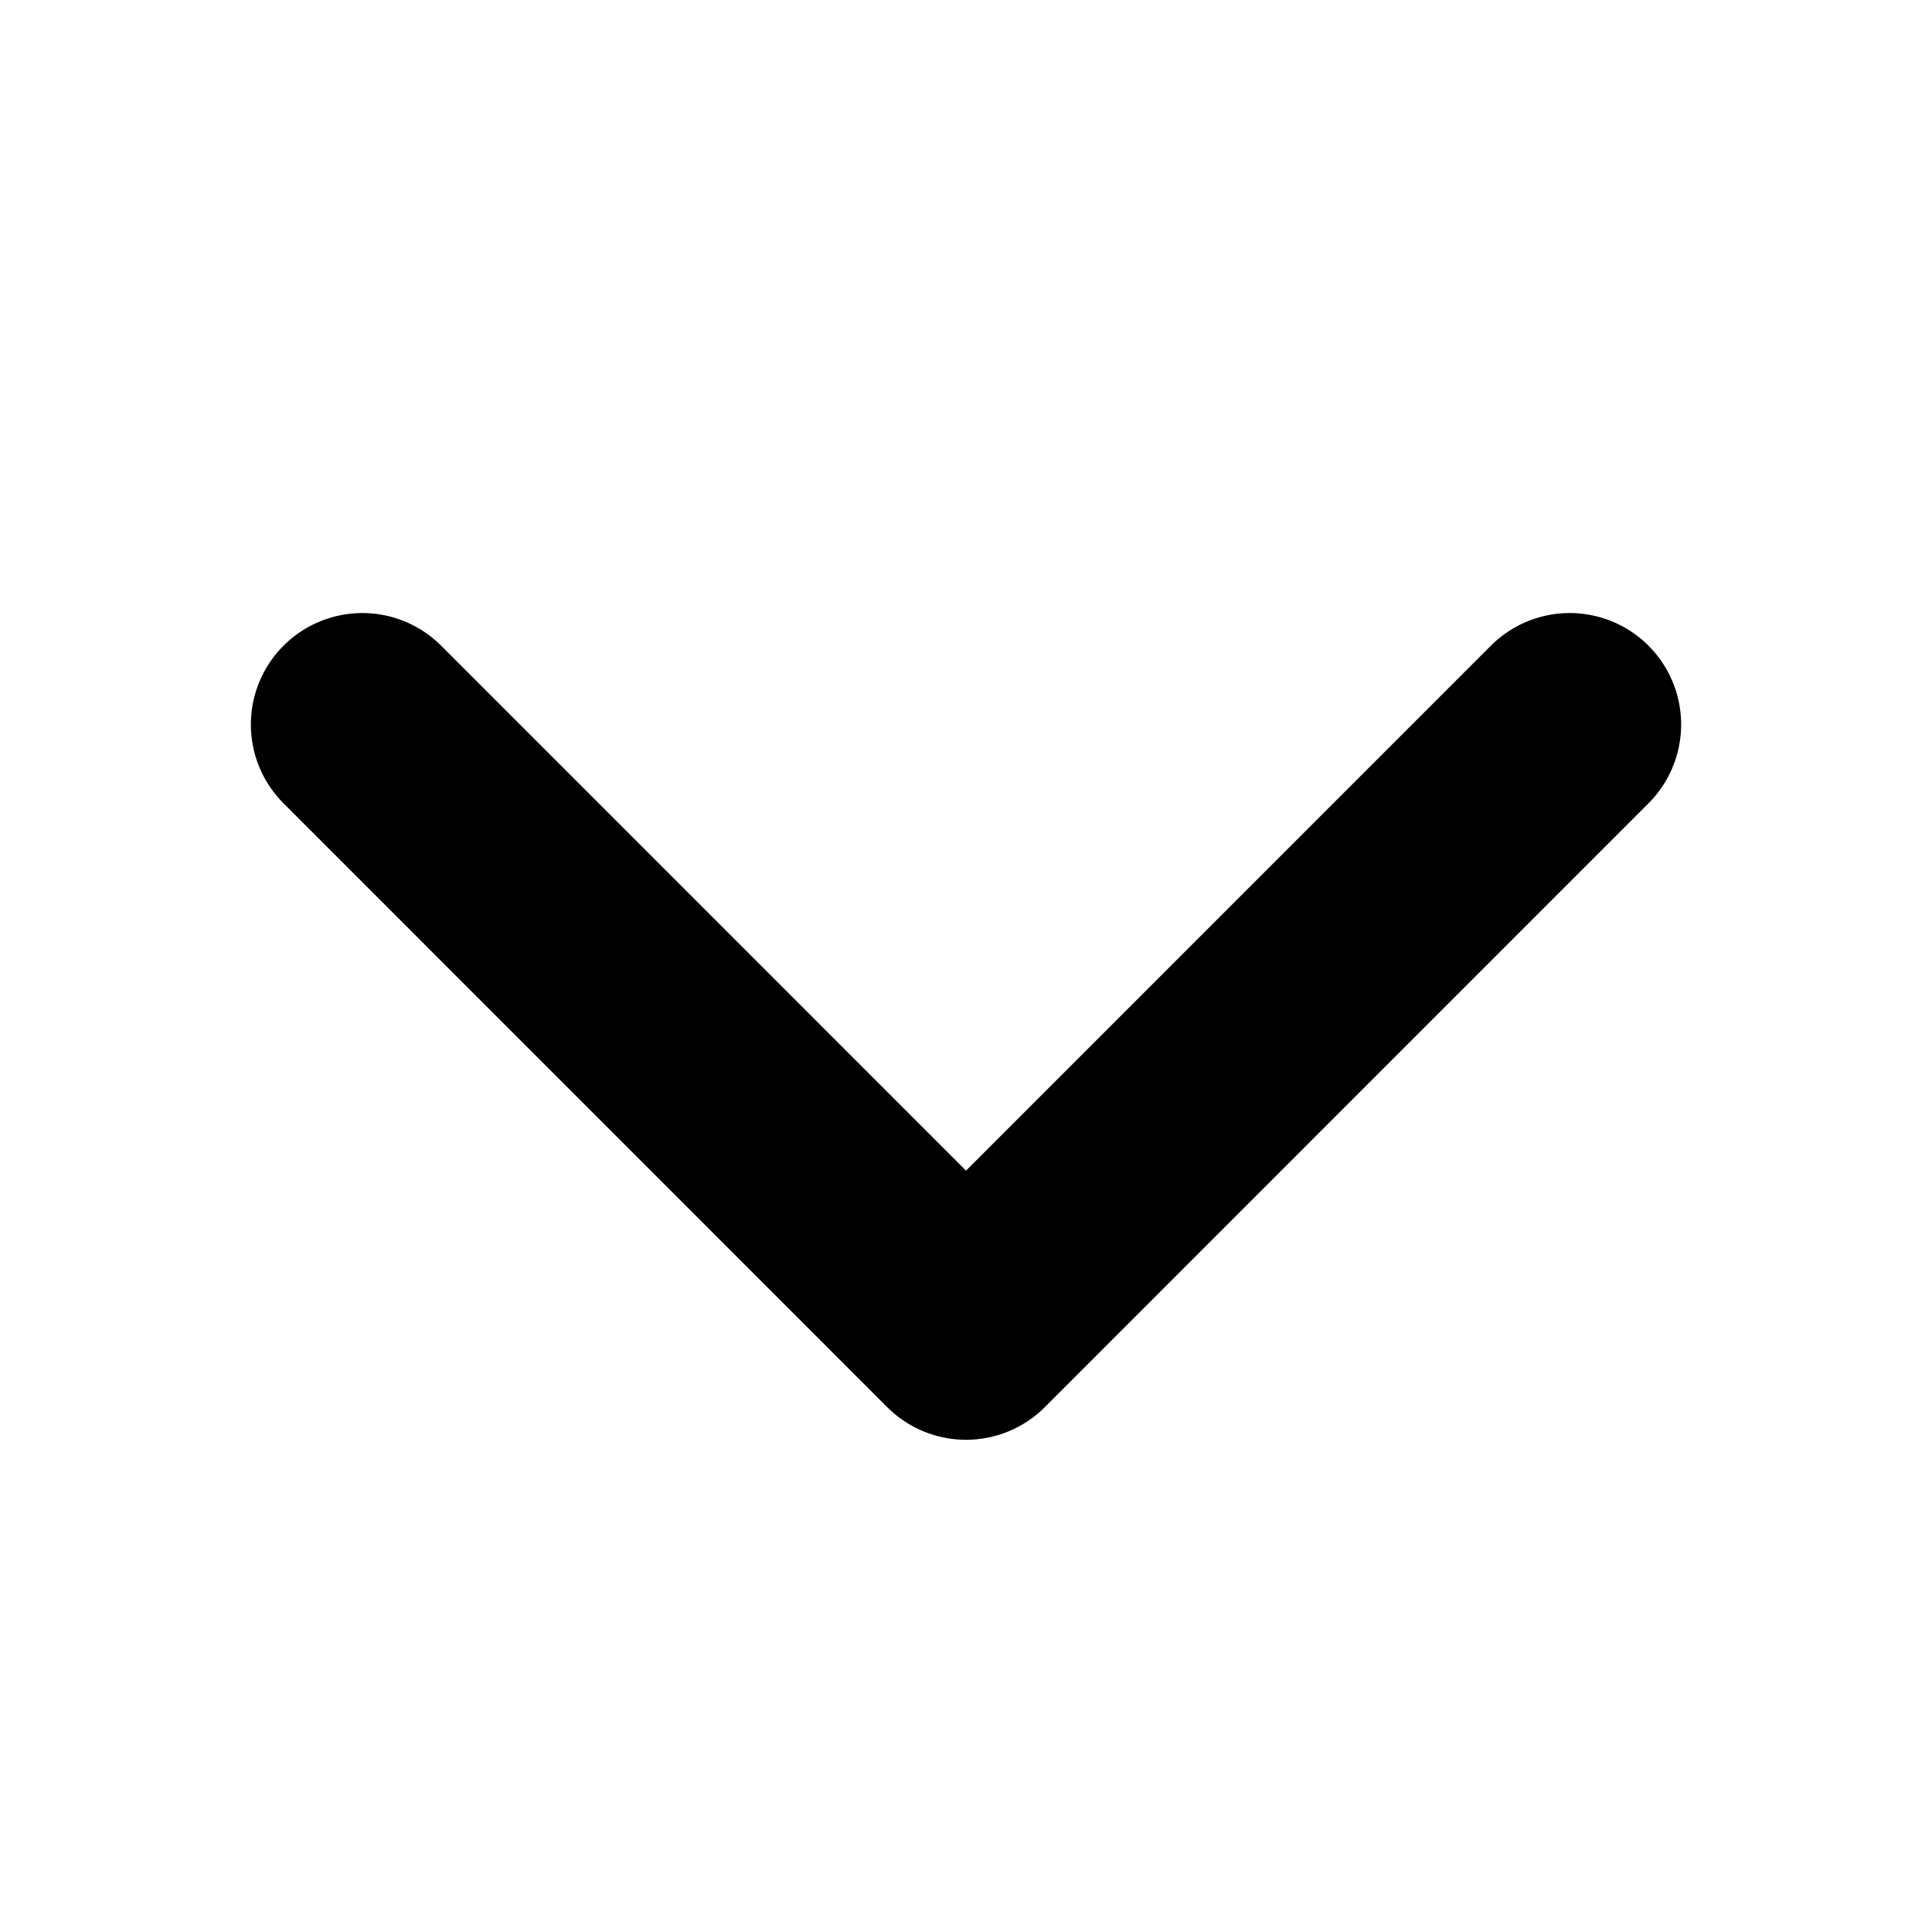 <svg width="13" height="13" viewBox="0 0 13 13" fill="none" xmlns="http://www.w3.org/2000/svg">
<path d="M10.562 4.875L6.5 8.938L2.438 4.875" stroke="black" stroke-width="1.5" stroke-linecap="round" stroke-linejoin="round"/>
</svg>
